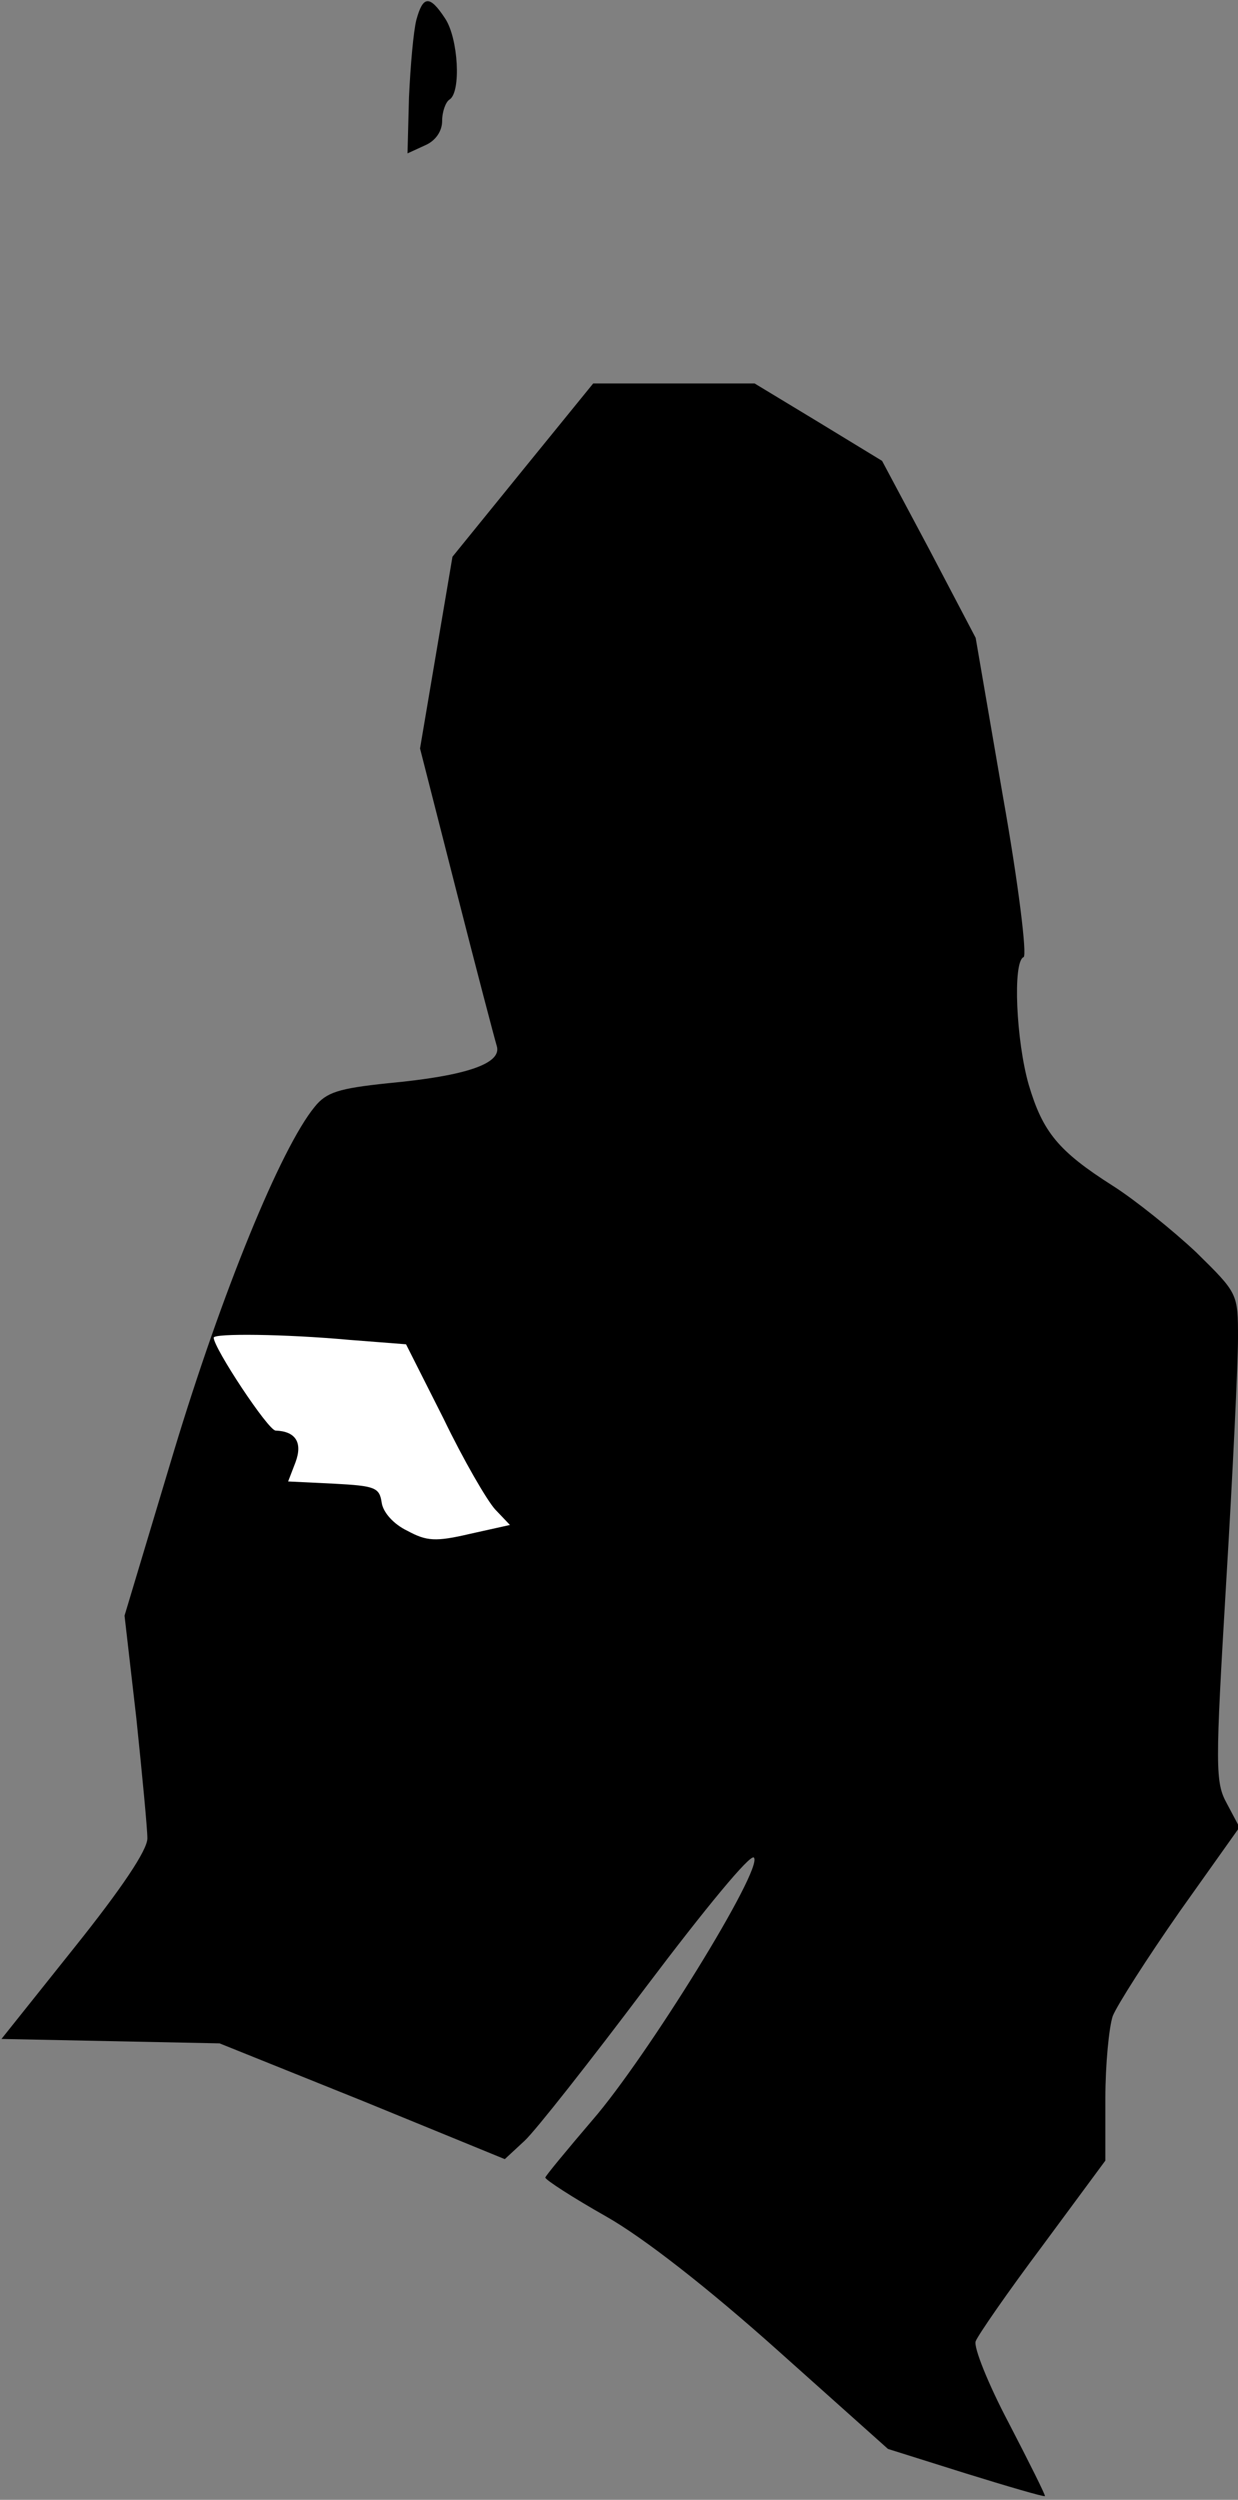 <?xml version="1.0" standalone="no"?>
<!DOCTYPE svg PUBLIC "-//W3C//DTD SVG 20010904//EN"
 "http://www.w3.org/TR/2001/REC-SVG-20010904/DTD/svg10.dtd">
<svg version="1.0" xmlns="http://www.w3.org/2000/svg"
 width="168pt" height="339pt" viewBox="0 0 168 339"
 preserveAspectRatio="xMidYMid meet">
<rect x="0" y="0" width="168" height="339" fill="#808080" stroke="none"/>
<g transform="translate(0,339) scale(0.1,-0.1)"
fill="#000000" stroke="none">
<path fill="#000000" stroke="none" d="M565 3363 c-4 -16 -8 -62 -10 -105 l-2
-76 24 11 c14 6 23 19 23 33 0 13 5 26 10 29 16 10 12 83 -6 110 -21 32 -30
31 -39 -2z"/>
<path fill="#000000" stroke="none" d="M709 2752 l-95 -117 -22 -130 -22 -130
49 -192 c27 -106 52 -201 55 -211 8 -24 -40 -41 -148 -51 -66 -7 -83 -12 -99
-32 -46 -56 -126 -252 -191 -467 l-67 -223 16 -139 c8 -77 15 -150 15 -163 0
-16 -35 -68 -99 -148 l-99 -124 148 -3 148 -3 194 -78 193 -79 27 25 c15 14
89 108 165 209 80 106 141 180 146 175 14 -14 -146 -272 -219 -356 -35 -41
-64 -76 -64 -78 0 -3 37 -27 83 -53 51 -29 138 -97 232 -181 l150 -134 105
-33 c58 -18 106 -32 108 -31 1 1 -21 45 -49 99 -28 53 -48 103 -45 111 3 8 43
66 91 130 l85 115 0 84 c0 47 5 97 10 112 6 15 47 79 91 142 l81 114 -17 32
c-16 29 -16 48 -1 301 9 149 16 297 16 330 0 61 0 61 -57 117 -32 30 -83 71
-113 90 -74 47 -95 73 -114 137 -17 59 -22 167 -7 173 5 2 -7 100 -28 218
l-37 215 -63 120 -64 120 -87 53 -86 52 -110 0 -109 0 -96 -118z"/>
<path fill="#ffffff" stroke="none" d="M474 1573 l77 -6 51 -101 c27 -56 59
-111 70 -123 l20 -21 -54 -12 c-47 -11 -59 -10 -85 4 -19 9 -33 25 -35 38 -3
21 -9 23 -65 26 l-62 3 10 26 c10 27 0 42 -27 43 -10 0 -84 112 -84 126 0 6
96 5 184 -3z"/>
</g>
</svg>
